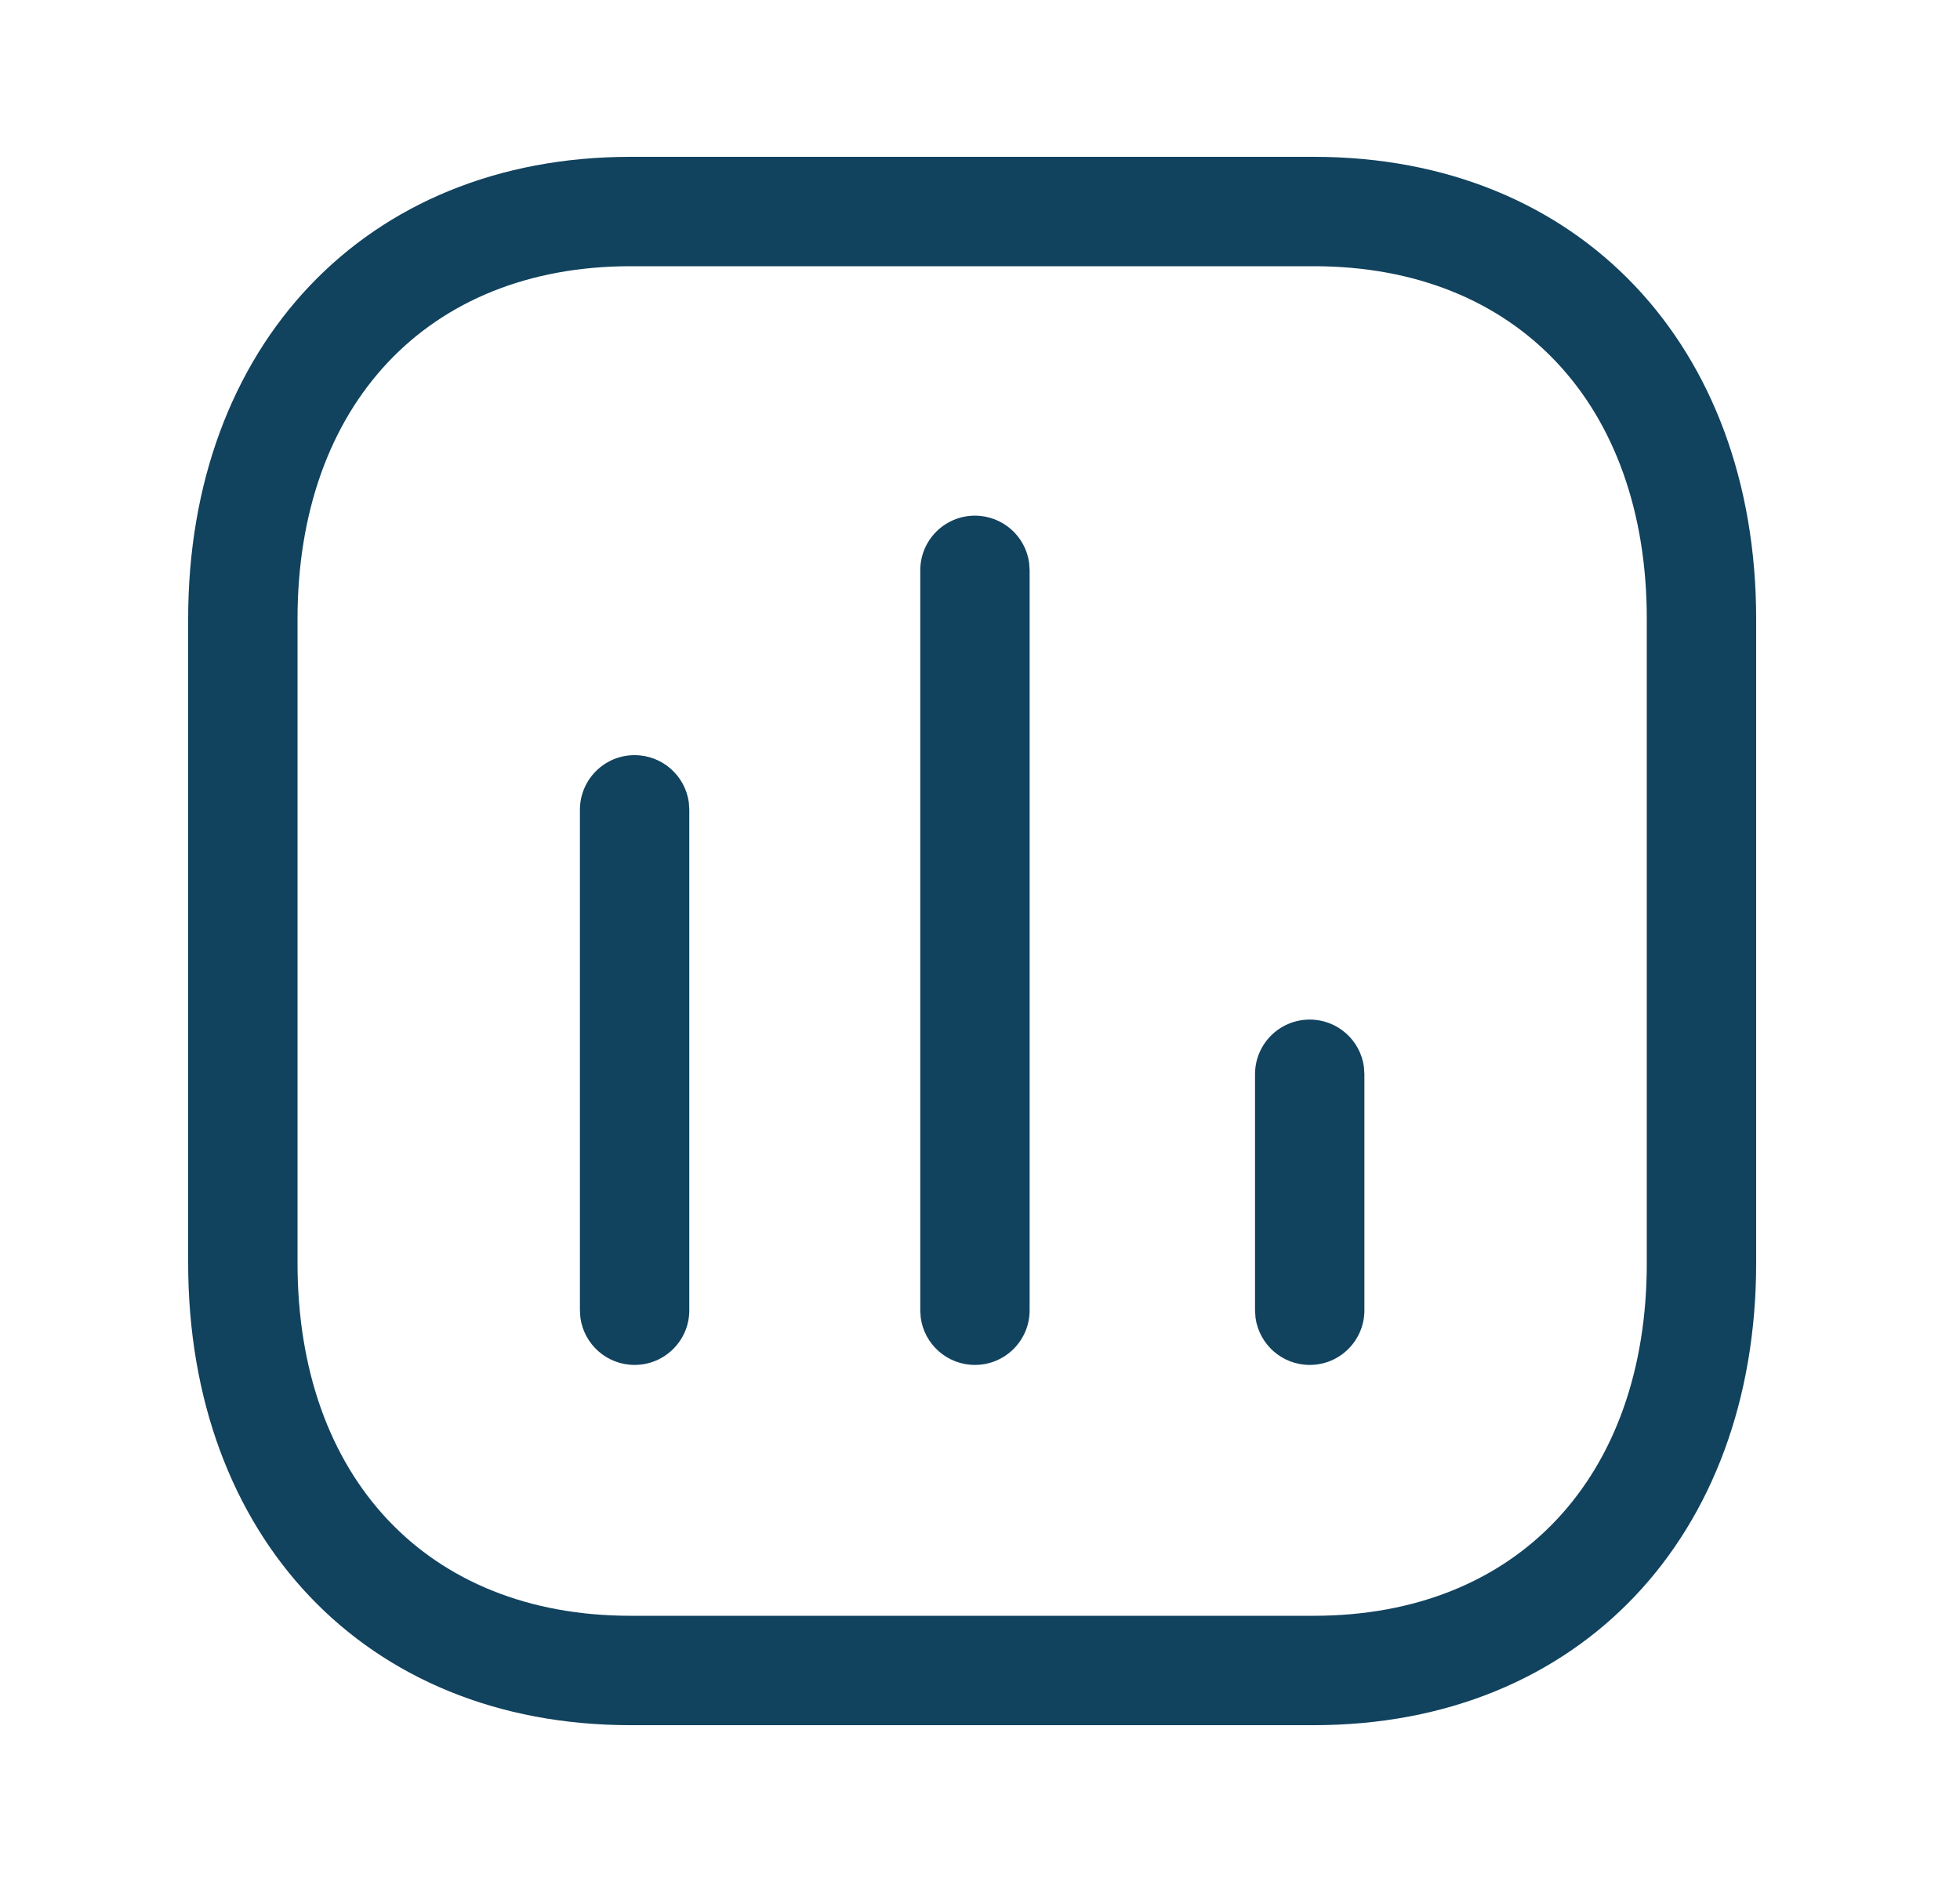 <svg width="25" height="24" viewBox="0 0 25 24" fill="none" xmlns="http://www.w3.org/2000/svg">
<path fill-rule="evenodd" clip-rule="evenodd" d="M16.759 2H8.041C4.656 2 2.4 4.42 2.4 7.893V16.107C2.4 19.583 4.65 22 8.041 22H16.759C20.15 22 22.4 19.583 22.4 16.107V7.893C22.4 4.417 20.15 2 16.759 2ZM8.041 3.395H16.759C19.356 3.395 21.005 5.166 21.005 7.893V16.107C21.005 18.834 19.356 20.605 16.759 20.605H8.041C5.444 20.605 3.795 18.834 3.795 16.107V7.893C3.795 5.169 5.449 3.395 8.041 3.395ZM13.127 7.179C13.081 6.838 12.789 6.576 12.435 6.576C12.05 6.576 11.738 6.888 11.738 7.274V16.709L11.744 16.803C11.79 17.144 12.082 17.406 12.435 17.406C12.821 17.406 13.133 17.094 13.133 16.709V7.274L13.127 7.179ZM8.786 10.232C8.739 9.892 8.448 9.63 8.094 9.63C7.709 9.63 7.397 9.942 7.397 10.327V16.709L7.403 16.803C7.449 17.144 7.741 17.406 8.094 17.406C8.48 17.406 8.792 17.094 8.792 16.709V10.327L8.786 10.232ZM16.706 13.002C17.059 13.002 17.351 13.264 17.397 13.605L17.403 13.699V16.709C17.403 17.094 17.091 17.406 16.706 17.406C16.352 17.406 16.061 17.144 16.014 16.803L16.008 16.709V13.699C16.008 13.314 16.32 13.002 16.706 13.002Z" fill="#11425E"/>
</svg>
